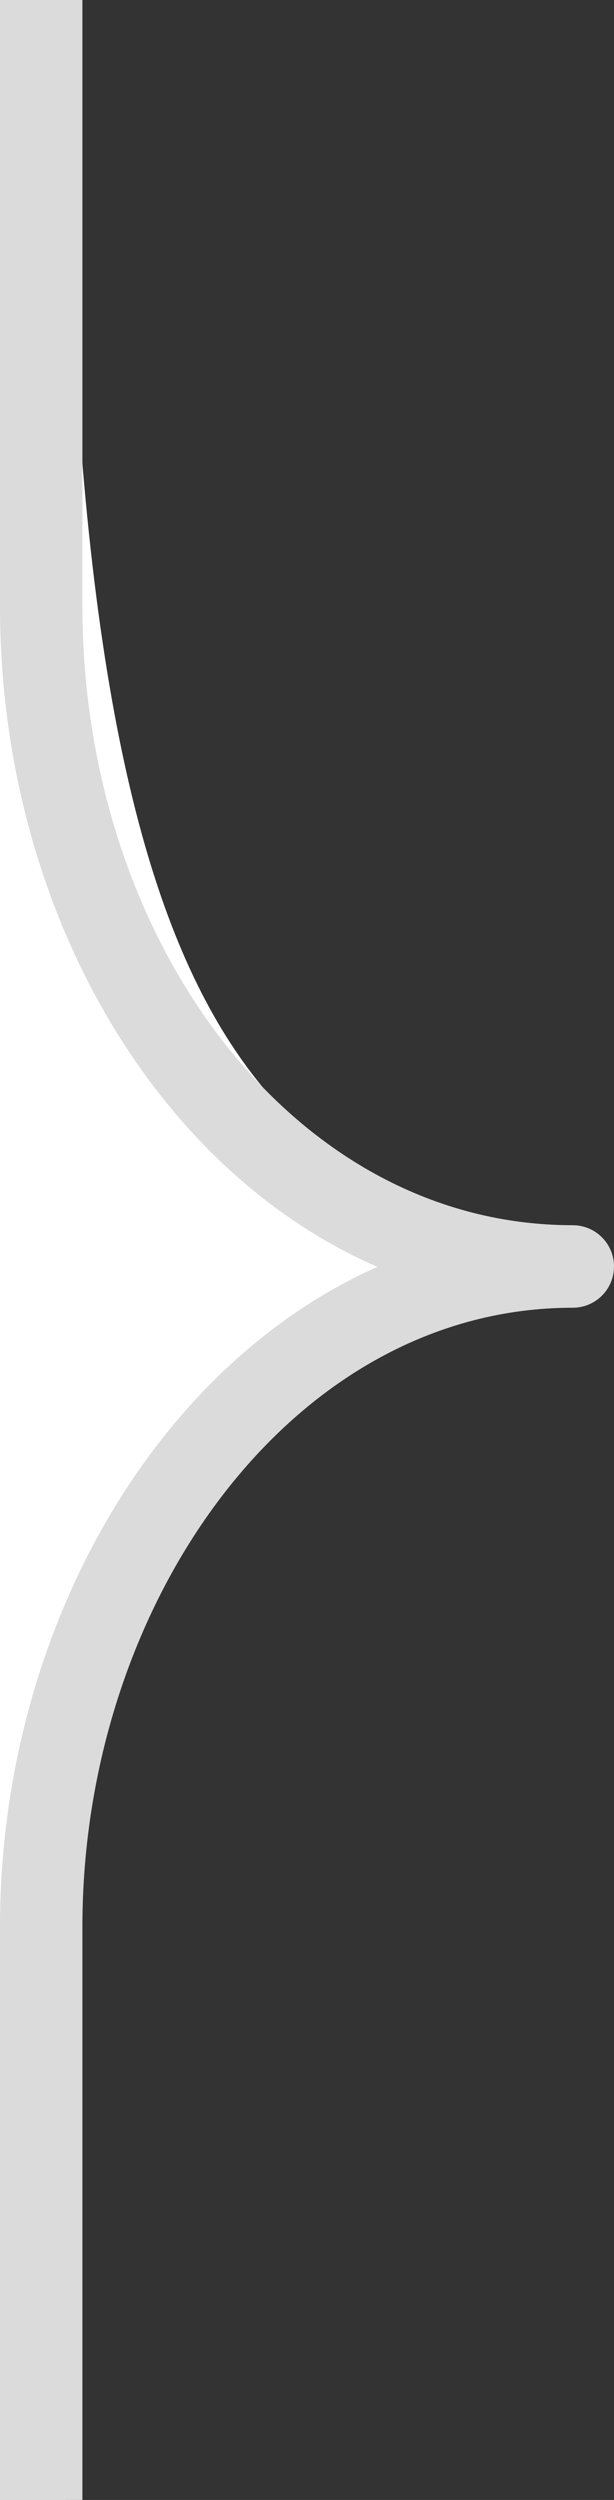 <?xml version="1.0" encoding="utf-8"?>
<!-- Generator: Adobe Illustrator 22.1.0, SVG Export Plug-In . SVG Version: 6.00 Build 0)  -->
<svg version="1.1" id="Layer_1" xmlns="http://www.w3.org/2000/svg" xmlns:xlink="http://www.w3.org/1999/xlink" x="0px" y="0px"
	 viewBox="0 0 14.9 60.6" enable-background="new 0 0 14.9 60.6" xml:space="preserve">
<rect x="0" y="0" width="14.9" height="60.6" fill="#333333" stroke="none"/>
<path fill="#FFFFFF" d="M0,60.6h1.6C0.8,33.7,5.2,32.1,13,30.7c-6.7-3-11.4-5-11.4-30.7C1.6,0,1,0,0,0l-0.7,30.4L0,60.6z"/>
<path fill="none" stroke="#DCDBDB" stroke-width="2" stroke-linejoin="round" stroke-miterlimit="10" d="M1,60.6c0-5.4,0-8.7,0-13.9
	c0-8.4,5.5-16,12.9-16C6.5,30.7,1,23.3,1,14.7C1,9.8,1,6.4,1,0"/>
</svg>
